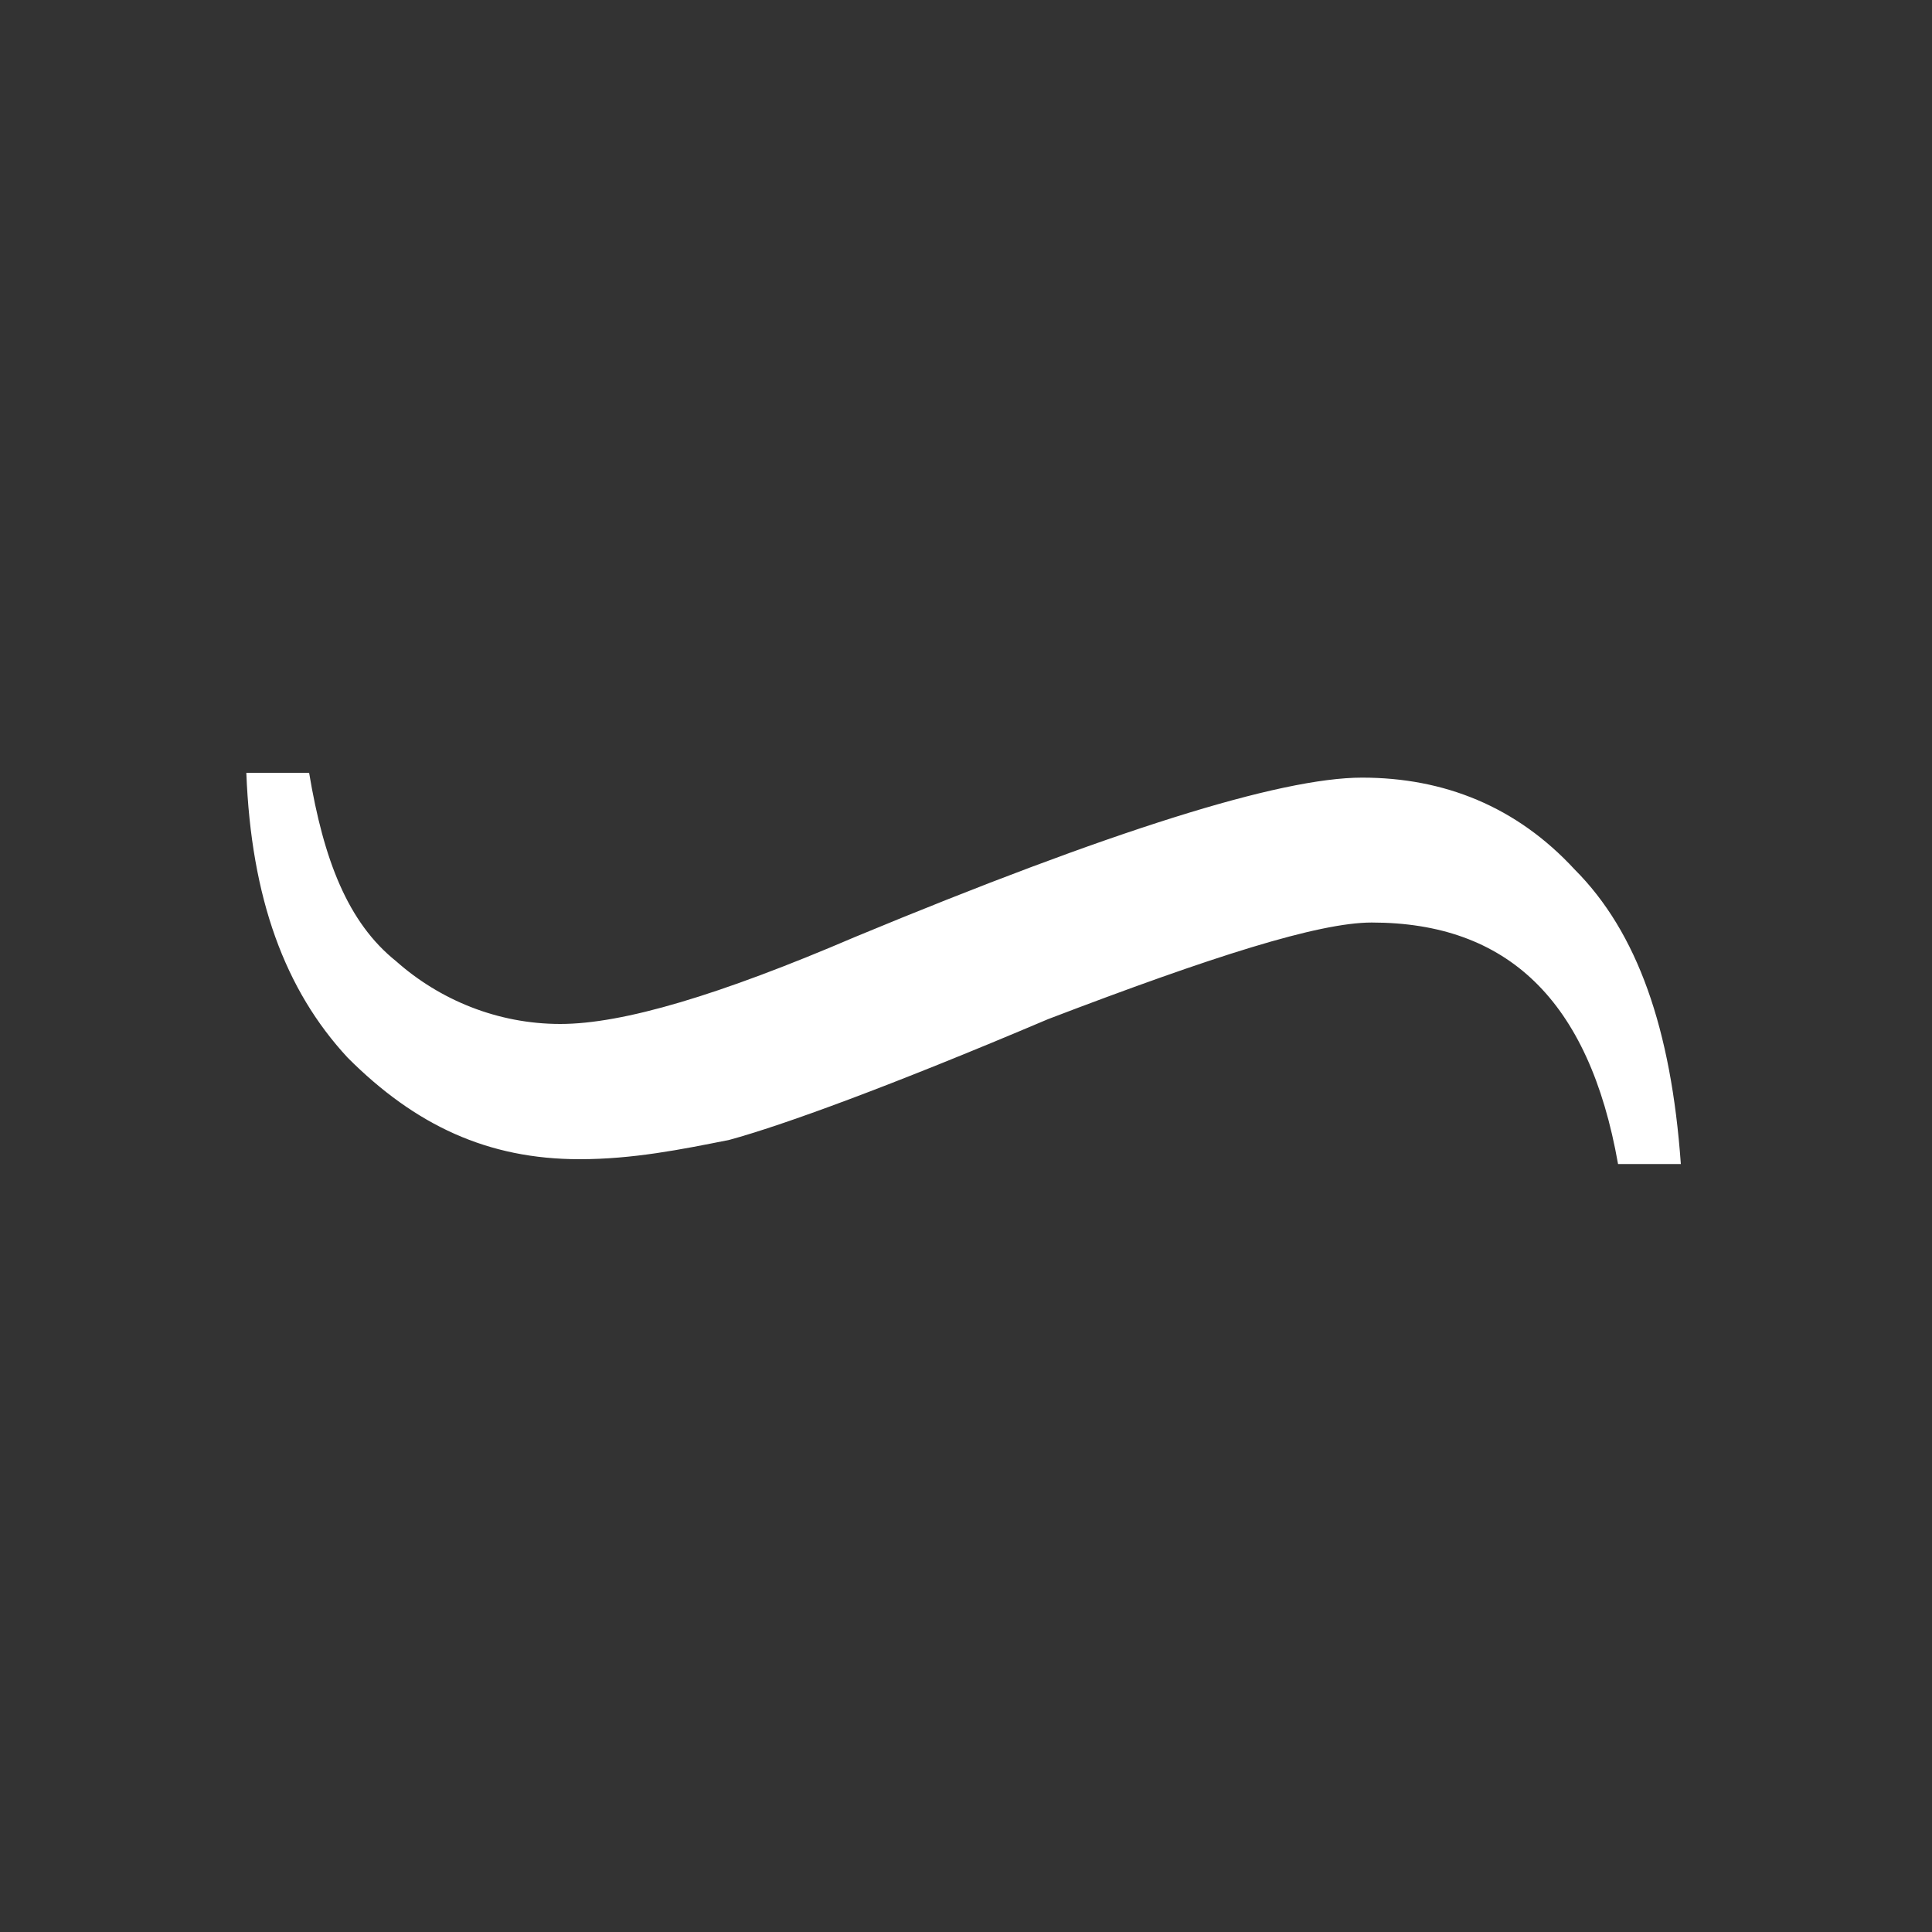<?xml version="1.0" encoding="utf-8"?>
<!-- Generator: Adobe Illustrator 18.1.0, SVG Export Plug-In . SVG Version: 6.00 Build 0)  -->
<!DOCTYPE svg PUBLIC "-//W3C//DTD SVG 1.1//EN" "http://www.w3.org/Graphics/SVG/1.1/DTD/svg11.dtd">
<svg version="1.1" id="Layer_1" xmlns="http://www.w3.org/2000/svg" xmlns:xlink="http://www.w3.org/1999/xlink" x="0px" y="0px"
	 viewBox="0 0 40 40" enable-background="new 0 0 40 40" xml:space="preserve">
<rect x="0" y="0" width="40" height="40" fill="#333333" stroke="none"/>
<g>
	<path fill="#FFFFFF" d="M8.2,19.9c0.9,0.8,2.1,1.3,3.4,1.3c1.3,0,3.3-0.6,6.1-1.8c5.3-2.2,8.8-3.3,10.5-3.3c1.7,0,3.2,0.6,4.4,1.9
		c1.3,1.3,2,3.3,2.2,6.1h-1.3c-0.6-3.4-2.3-5-5.1-5c-1.1,0-3.3,0.7-6.7,2c-3.3,1.4-5.5,2.2-6.6,2.5C14.1,23.8,13.1,24,12,24
		c-1.9,0-3.4-0.7-4.8-2.1c-1.3-1.4-2-3.3-2.1-5.9h1.3C6.7,17.8,7.2,19.1,8.2,19.9z"/>
</g>
</svg>

